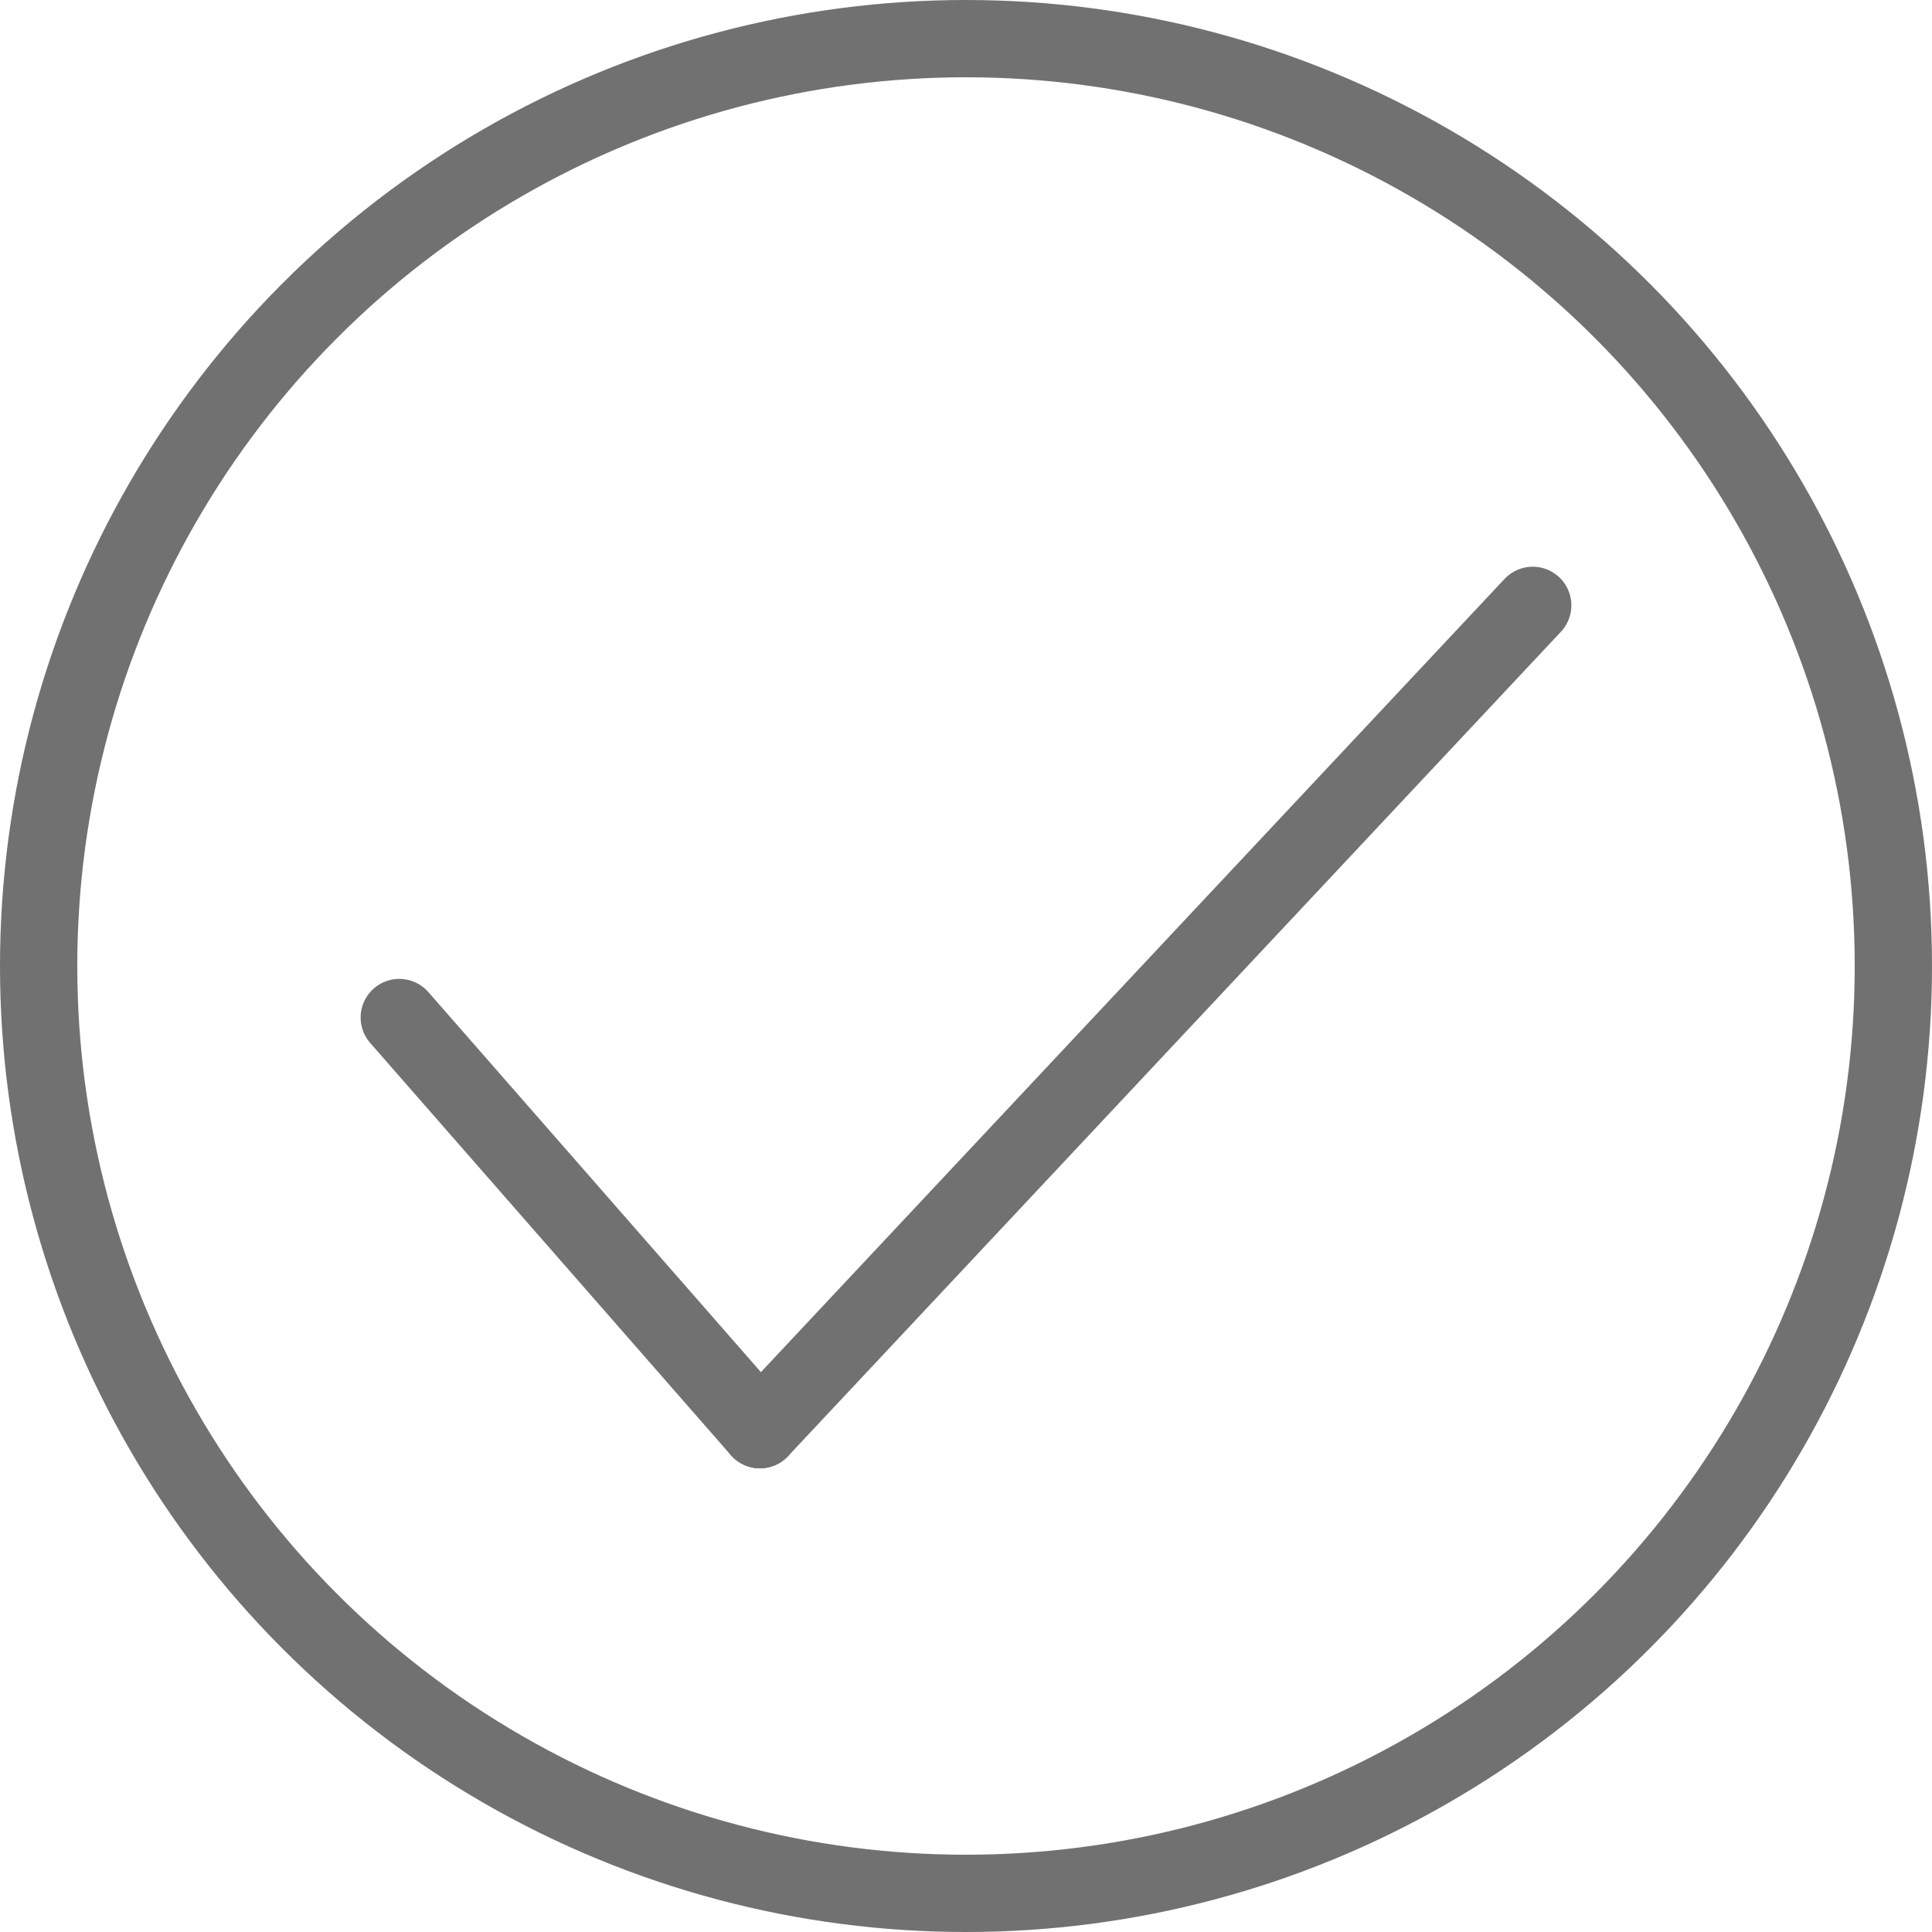 <svg xmlns="http://www.w3.org/2000/svg" width="37.5" height="37.5" viewBox="0 0 37.5 37.5"><defs><style>.a{fill:none;stroke:#717171;stroke-linecap:round;stroke-linejoin:round;stroke-width:1.5px;}</style></defs><g transform="translate(-960.029 -1127.373)"><circle class="a" cx="18" cy="18" r="18" transform="translate(960.779 1128.123)"/><line class="a" x1="15" y2="16" transform="translate(974.779 1139.123)"/><line class="a" x2="7" y2="8" transform="translate(967.779 1147.123)"/></g></svg>